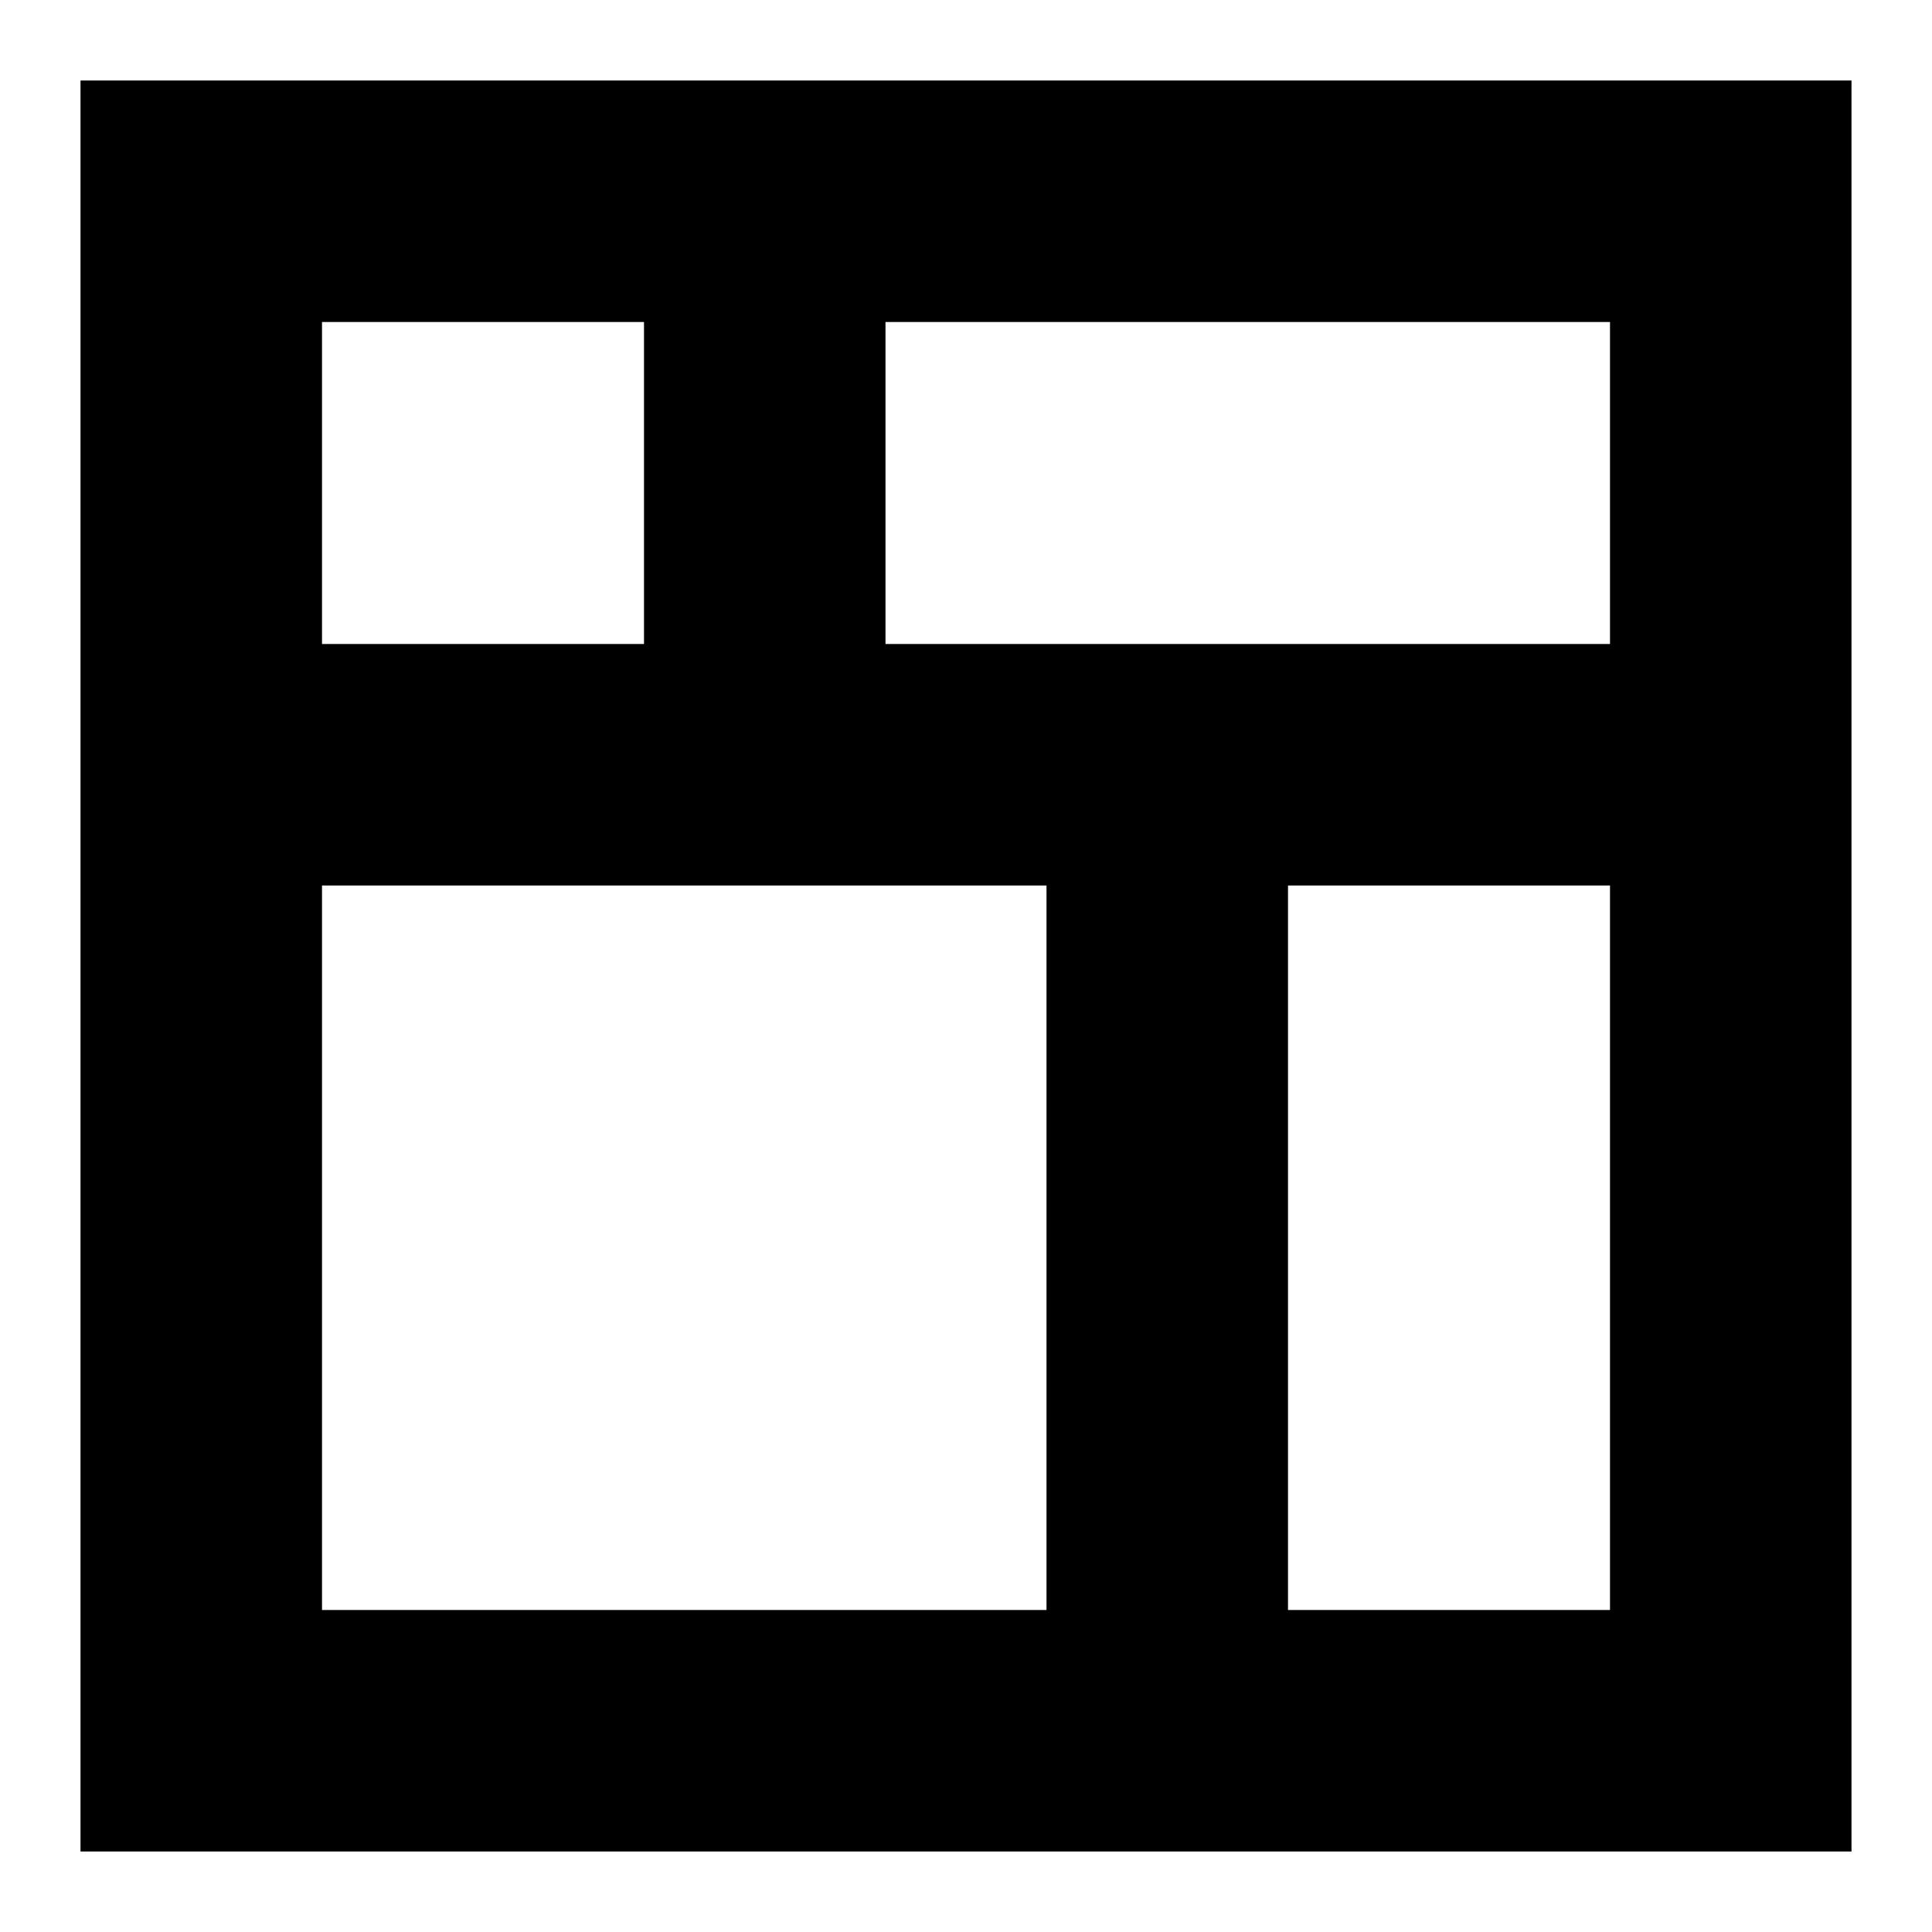 <svg width="24" height="24" viewBox="0 0 24 24" fill="none" xmlns="http://www.w3.org/2000/svg">
  <title>Dashboard (outlined)</title>
  <g transform="matrix(
          1 0
          0 1
          1 1
        )"><path fill-rule="nonzero" clip-rule="nonzero" d="M0 0L0 22L22 22L22 0L0 0ZM19 7L10 7L10 3L19 3L19 7ZM7 3L7 7L3 7L3 3L7 3ZM3 10L12 10L12 19L3 19L3 10ZM15 19L15 10L19 10L19 19L15 19Z" fill="currentColor" opacity="1"/></g>
</svg>